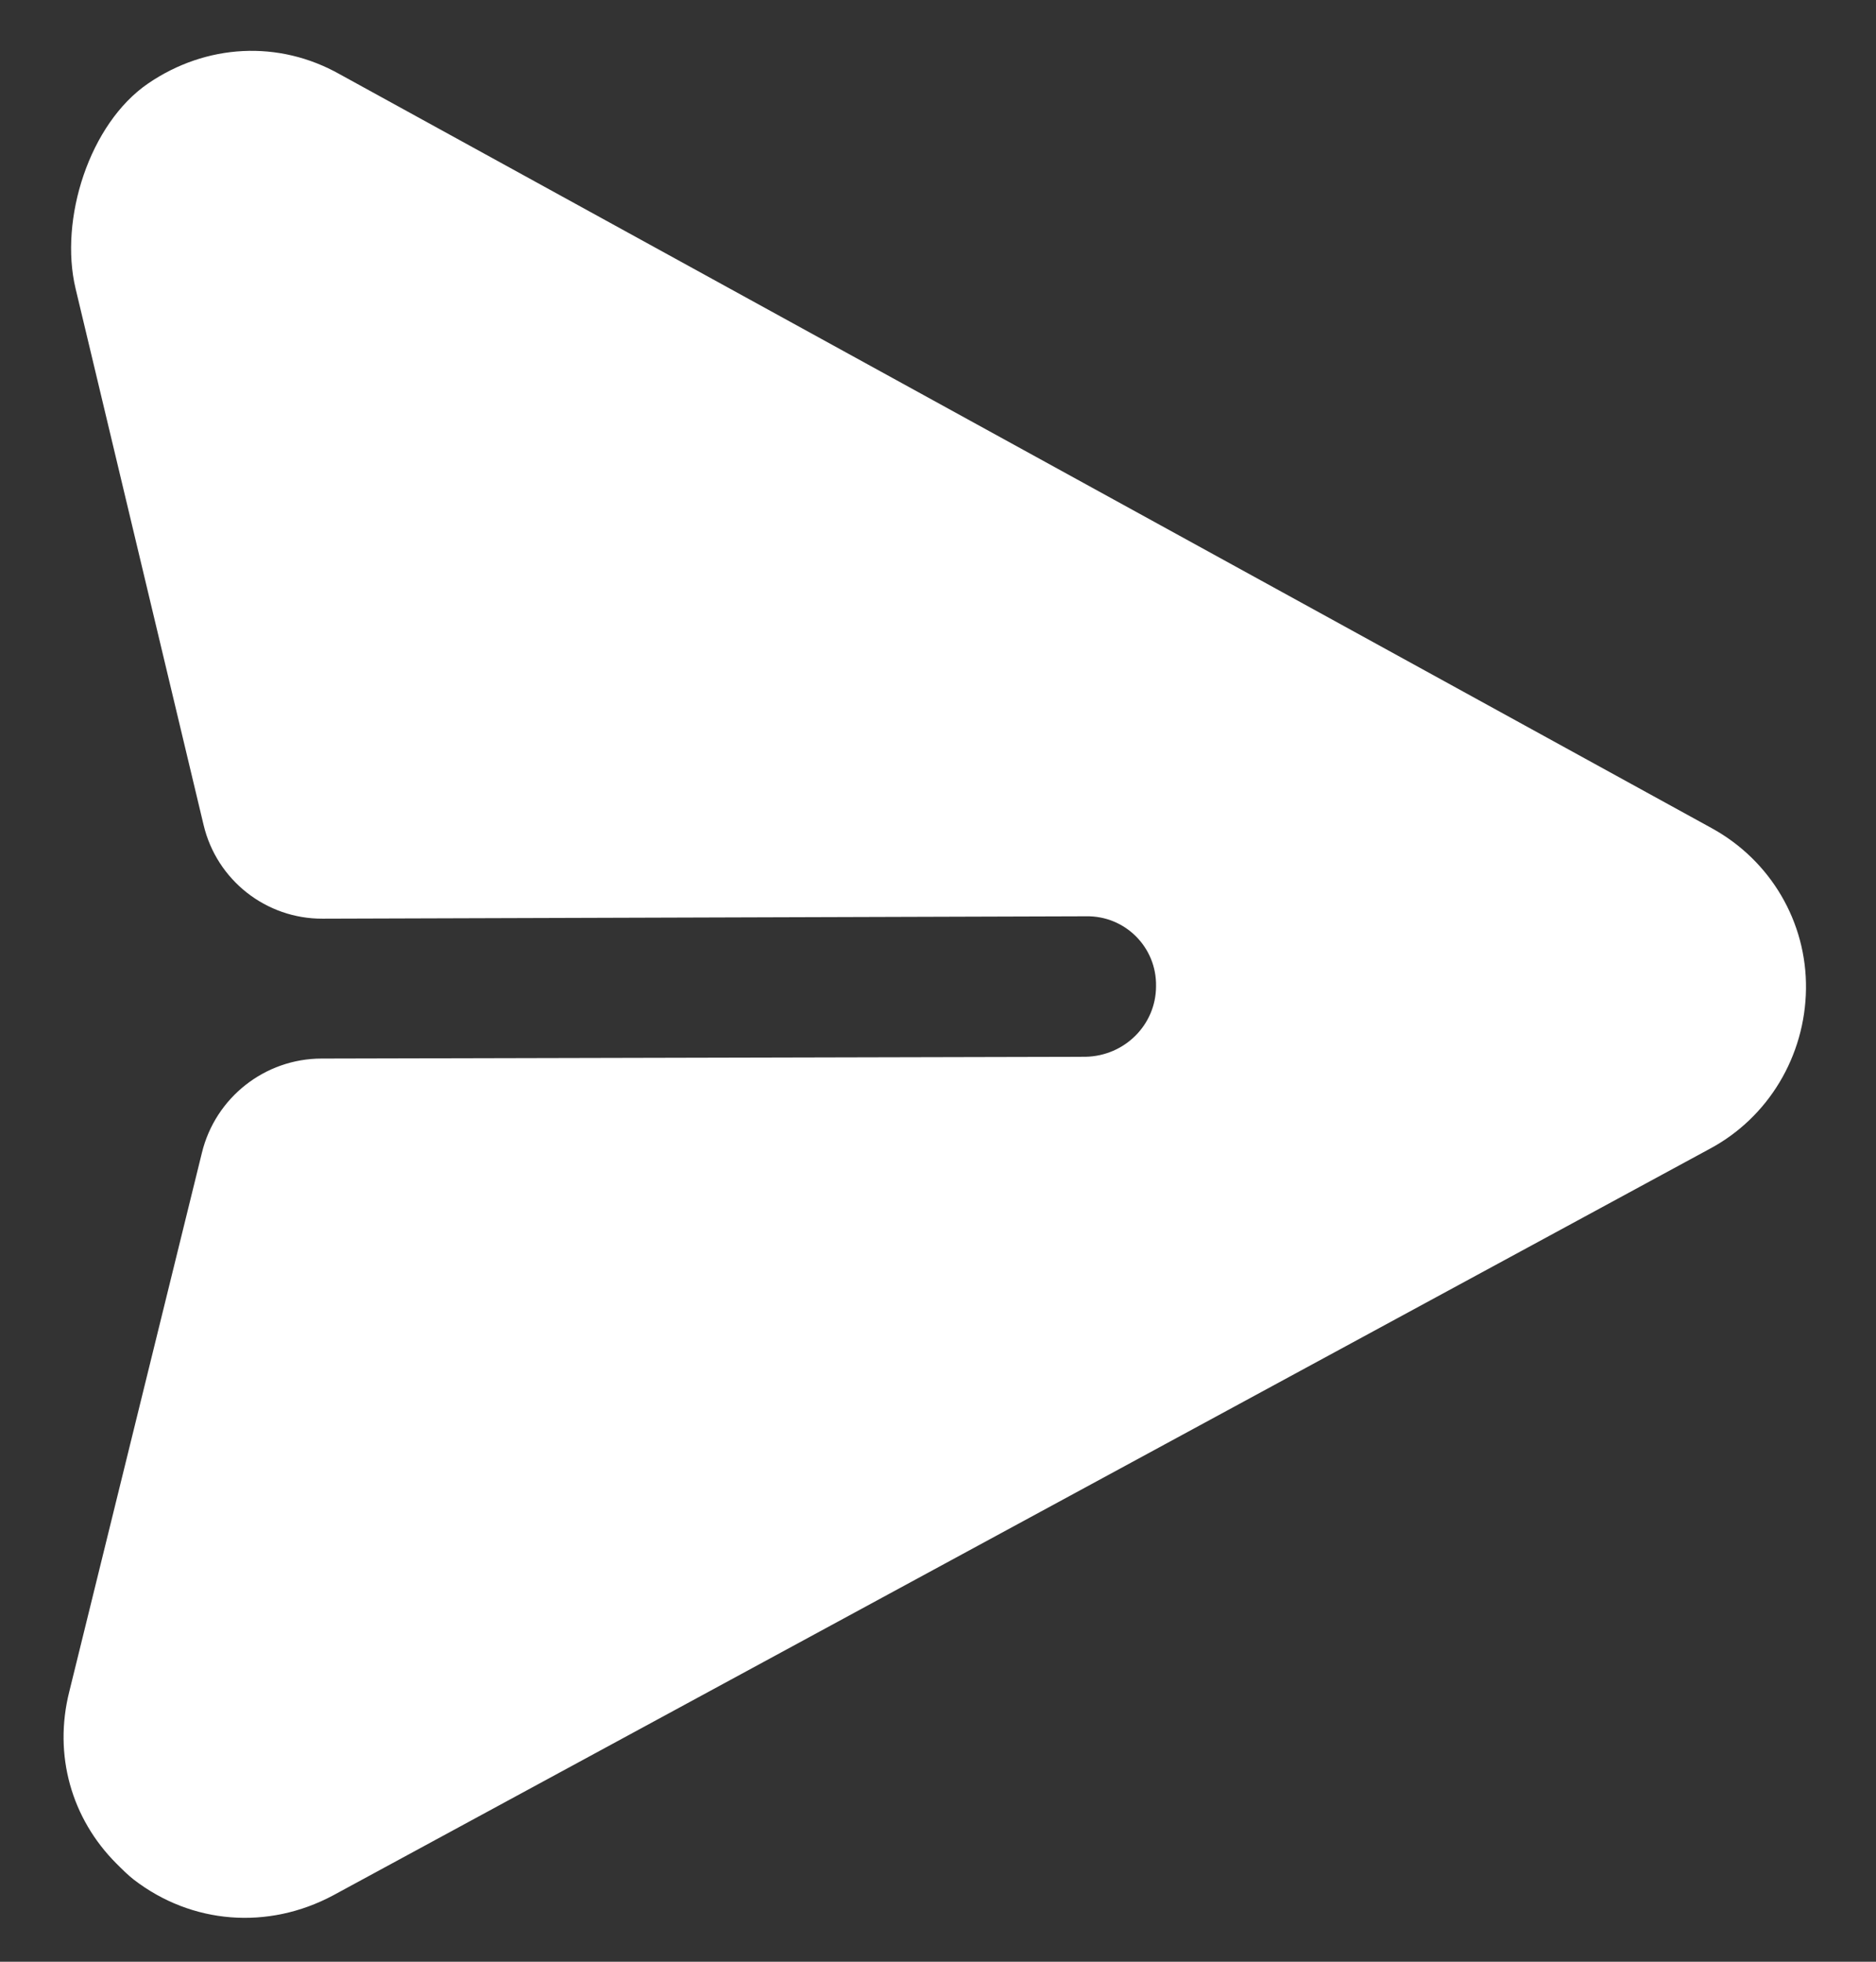 <svg width="22" height="23" viewBox="0 0 22 23" fill="none" xmlns="http://www.w3.org/2000/svg">
<rect x="0" y="0" width="22" height="23" fill="#333333" stroke="none"/>
<path d="M21.179 11.595C21.189 10.81 20.764 10.089 20.074 9.71L3.987 0.872C3.267 0.465 2.417 0.515 1.738 0.978C1.047 1.45 0.693 2.572 0.886 3.382L2.388 9.674C2.542 10.319 3.12 10.774 3.784 10.771L12.736 10.743C13.194 10.734 13.566 11.106 13.557 11.564C13.556 12.015 13.189 12.381 12.731 12.39L3.77 12.411C3.106 12.412 2.526 12.868 2.368 13.515L0.813 19.831C0.624 20.578 0.839 21.323 1.366 21.85C1.428 21.912 1.498 21.982 1.567 22.036C2.249 22.562 3.143 22.629 3.905 22.223L20.047 13.471C20.739 13.103 21.169 12.38 21.179 11.595Z" fill="white"/>
</svg>
